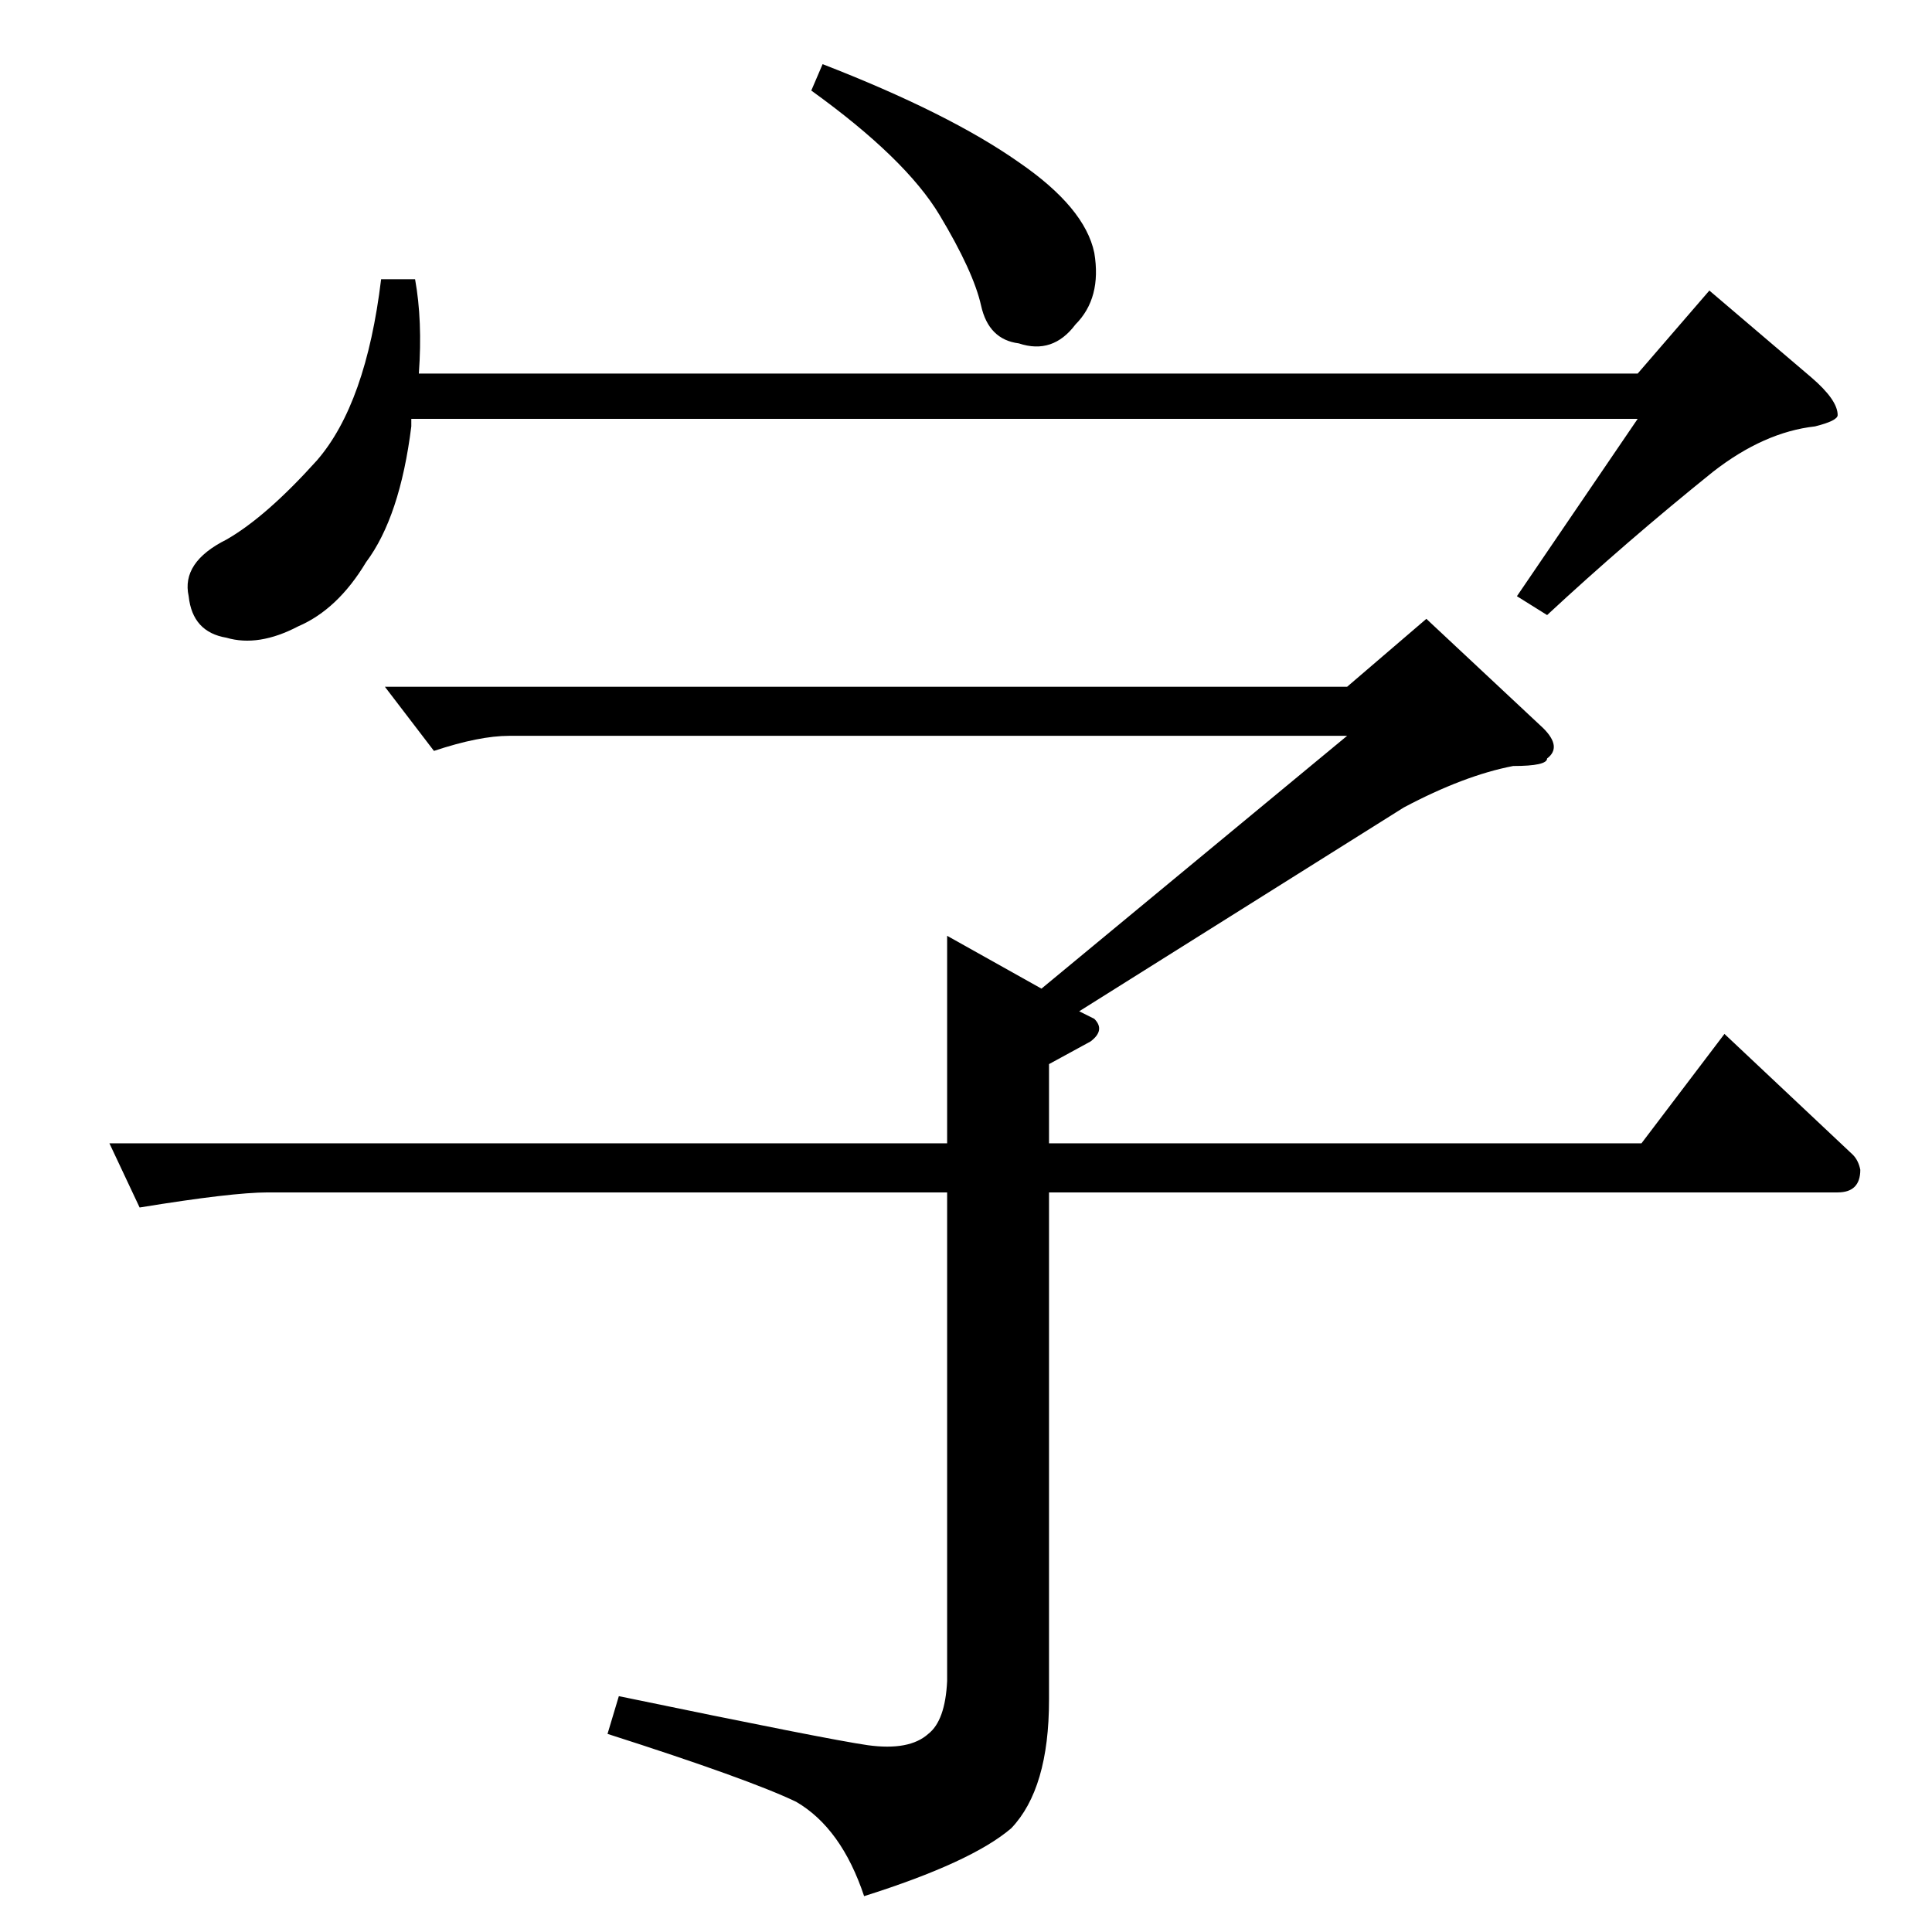 <?xml version="1.0" standalone="no"?>
<!DOCTYPE svg PUBLIC "-//W3C//DTD SVG 1.1//EN" "http://www.w3.org/Graphics/SVG/1.1/DTD/svg11.dtd" >
<svg xmlns="http://www.w3.org/2000/svg" xmlns:xlink="http://www.w3.org/1999/xlink" version="1.1" viewBox="0 -205 1024 1024">
  <g transform="matrix(1 0 0 -1 0 819)">
   <path fill="currentColor"
d="M756 696l62 -58q10 -10 2 -16q0 -4 -18 -4q-26 -5 -58 -22l-172 -108l8 -4q6 -6 -2 -12l-22 -12v-42h314l44 58l68 -64q3 -3 4 -8q0 -12 -12 -12h-418v-269q0 -47 -20 -68q-21 -18 -78 -36q-12 36 -36 50q-25 12 -100 36l6 20q111 -23 132 -26q22 -3 32 6q9 7 10 28v259
h-360q-19 0 -68 -8l-16 34h444v110l50 -28l162 134h-444q-16 0 -40 -8l-26 34h510l42 36v0v0zM220 876q4 -22 2 -50h646l38 44l54 -46q14 -12 14 -20q0 -3 -12 -6q-27 -3 -54 -24q-46 -37 -88 -76l-16 10l64 94h-650v-4q-6 -48 -24 -72q-15 -25 -36 -34q-21 -11 -38 -6
q-18 3 -20 22q-4 18 20 30q21 12 48 42q26 30 34 96h18v0v0zM436 990q67 -26 104 -52q35 -24 40 -48q4 -24 -10 -38q-12 -16 -30 -10q-16 2 -20 20t-22 48t-68 66l6 14v0v0z" />
  </g>

</svg>
